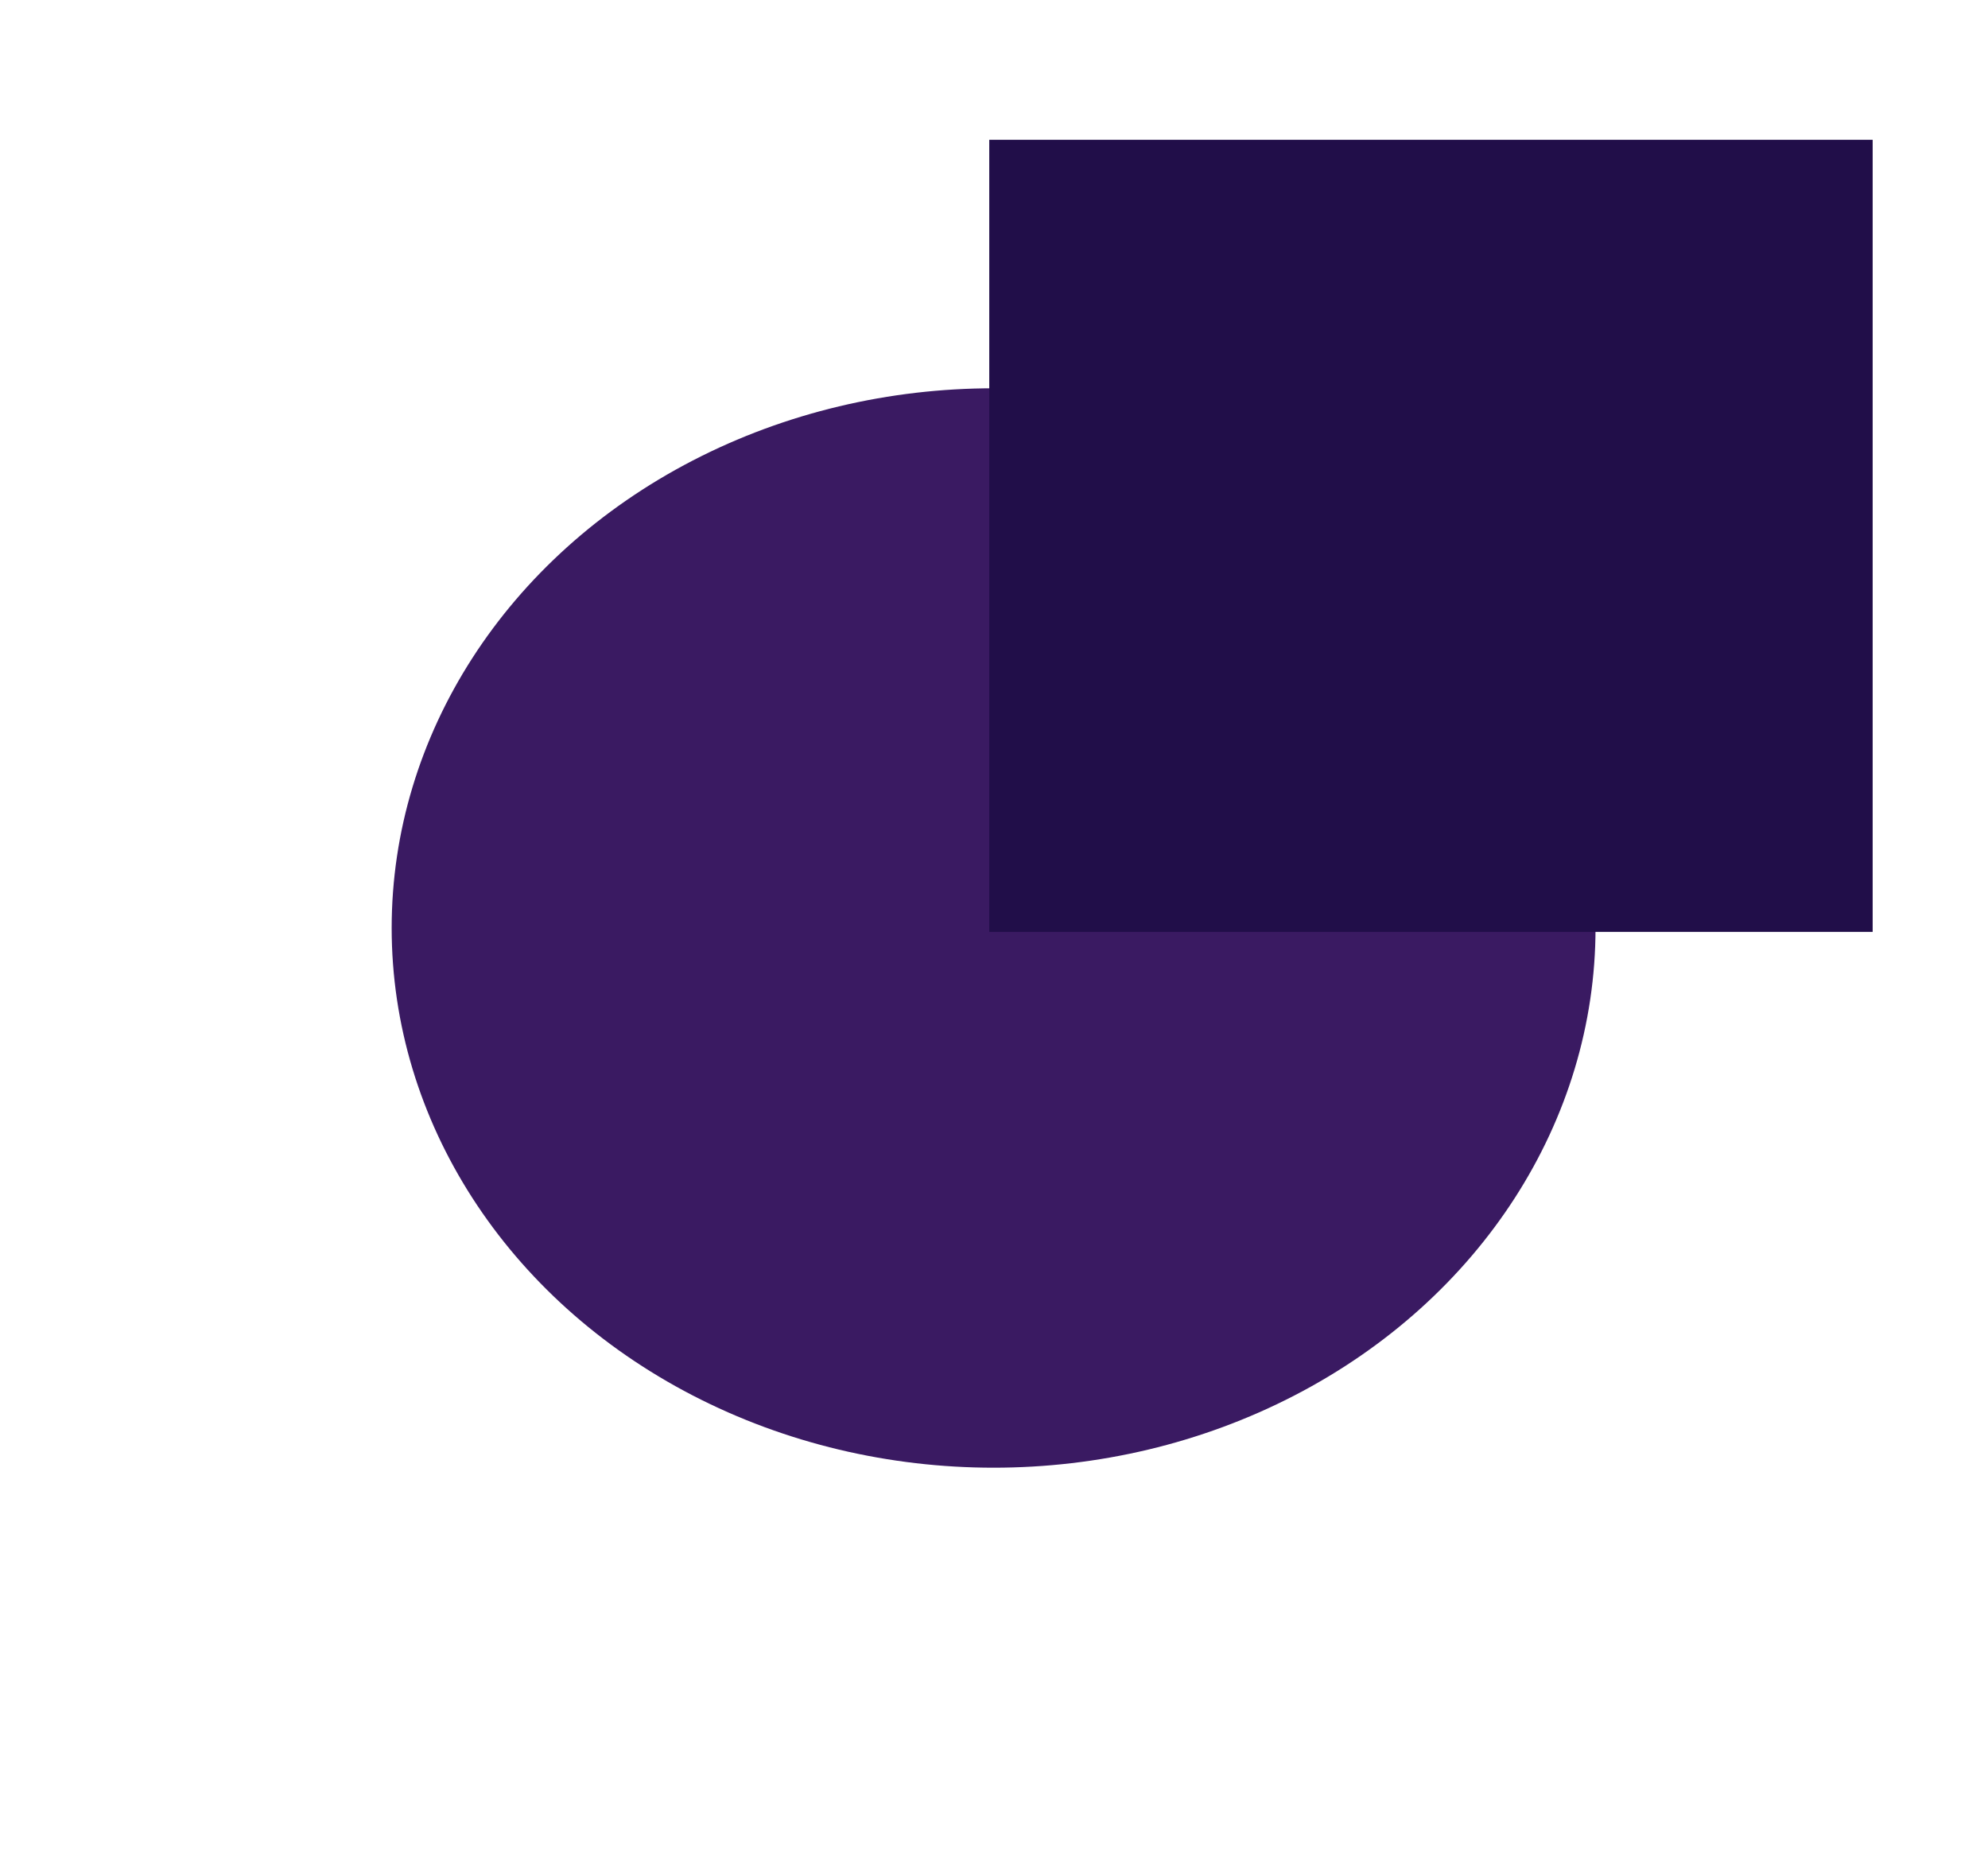 <svg width="256" height="239" viewBox="0 0 256 239" fill="none" xmlns="http://www.w3.org/2000/svg">
<g id="Ellipse C1">
<g id="Ellipse 1" filter="url(#filter0_f_63_112)">
<ellipse cx="127.948" cy="119.5" rx="77.512" ry="69.5" fill="#3A1A62"/>
</g>
<rect id="Rectangle 7" x="127.39" y="18" width="113.758" height="102" fill="#210E49"/>
</g>
<defs>
<filter id="filter0_f_63_112" x="0.436" y="0" width="255.024" height="239" filterUnits="userSpaceOnUse" color-interpolation-filters="sRGB">
<feFlood flood-opacity="0" result="BackgroundImageFix"/>
<feBlend mode="normal" in="SourceGraphic" in2="BackgroundImageFix" result="shape"/>
<feGaussianBlur stdDeviation="25" result="effect1_foregroundBlur_63_112"/>
</filter>
</defs>
</svg>
